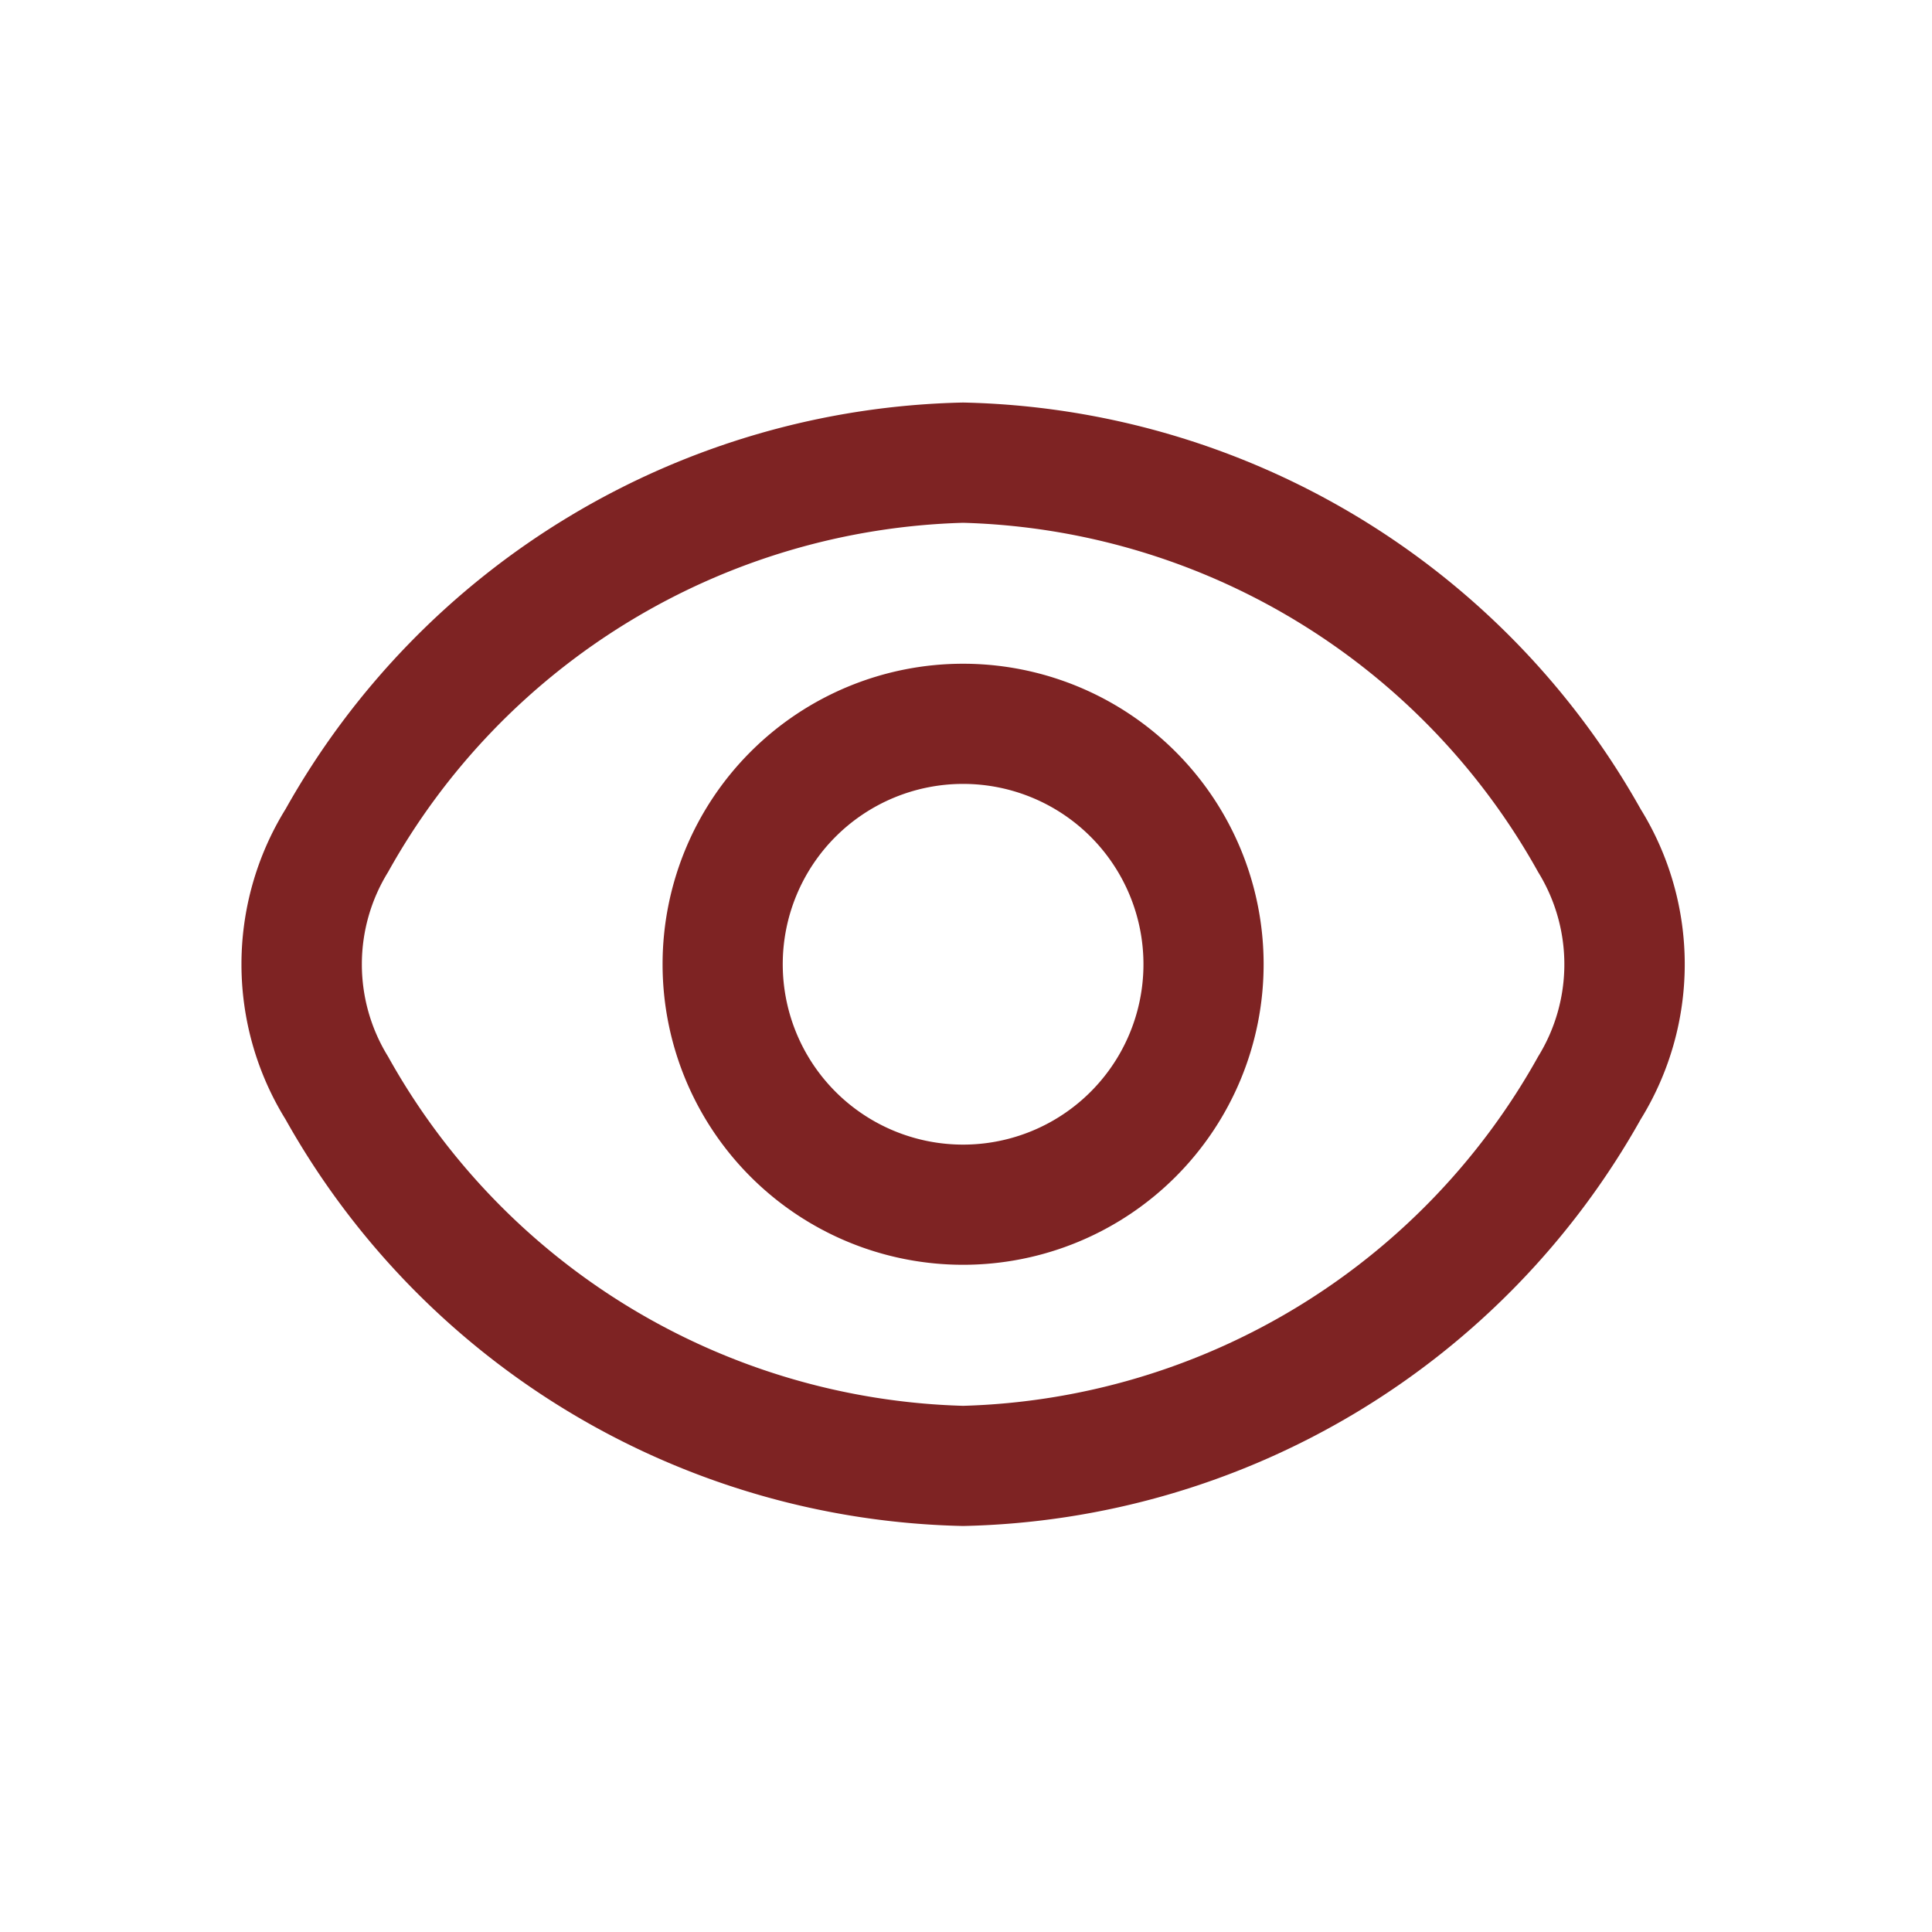 <svg xmlns="http://www.w3.org/2000/svg" width="20" height="20" viewBox="0 0 20 20">
  <g id="eye-on" transform="translate(643 1998)">
    <g id="base" transform="translate(-643 -1998)" opacity="0">
      <rect id="Rectangle_982" data-name="Rectangle 982" width="20" height="20" fill="#7e2323"/>
      <rect id="Rectangle_983" data-name="Rectangle 983" width="16.667" height="16.667" transform="translate(1.667 1.667)" fill="#7e2323"/>
    </g>
    <g id="eye" transform="translate(-640.5 -1993.833)">
      <path id="Path_44092" data-name="Path 44092" d="M14.48,6.864A8.241,8.241,0,0,0,7.466,2.655,8.241,8.241,0,0,0,.452,6.864a3.054,3.054,0,0,0,0,3.212,8.241,8.241,0,0,0,7.014,4.209,8.241,8.241,0,0,0,7.014-4.209A3.054,3.054,0,0,0,14.48,6.864ZM13.419,9.425a7.041,7.041,0,0,1-5.953,3.616A7.041,7.041,0,0,1,1.513,9.425a1.816,1.816,0,0,1,0-1.909A7.041,7.041,0,0,1,7.466,3.9a7.035,7.035,0,0,1,5.953,3.616A1.816,1.816,0,0,1,13.419,9.425Z" transform="translate(0.004 -2.655)" fill="#7e2323"/>
      <path id="Path_44093" data-name="Path 44093" d="M10.111,7a3.111,3.111,0,1,0,3.111,3.111A3.111,3.111,0,0,0,10.111,7Zm0,4.978a1.867,1.867,0,1,1,1.867-1.867A1.867,1.867,0,0,1,10.111,11.978Z" transform="translate(-2.641 -4.296)" fill="#7e2323"/>
    </g>
  </g>
</svg>
